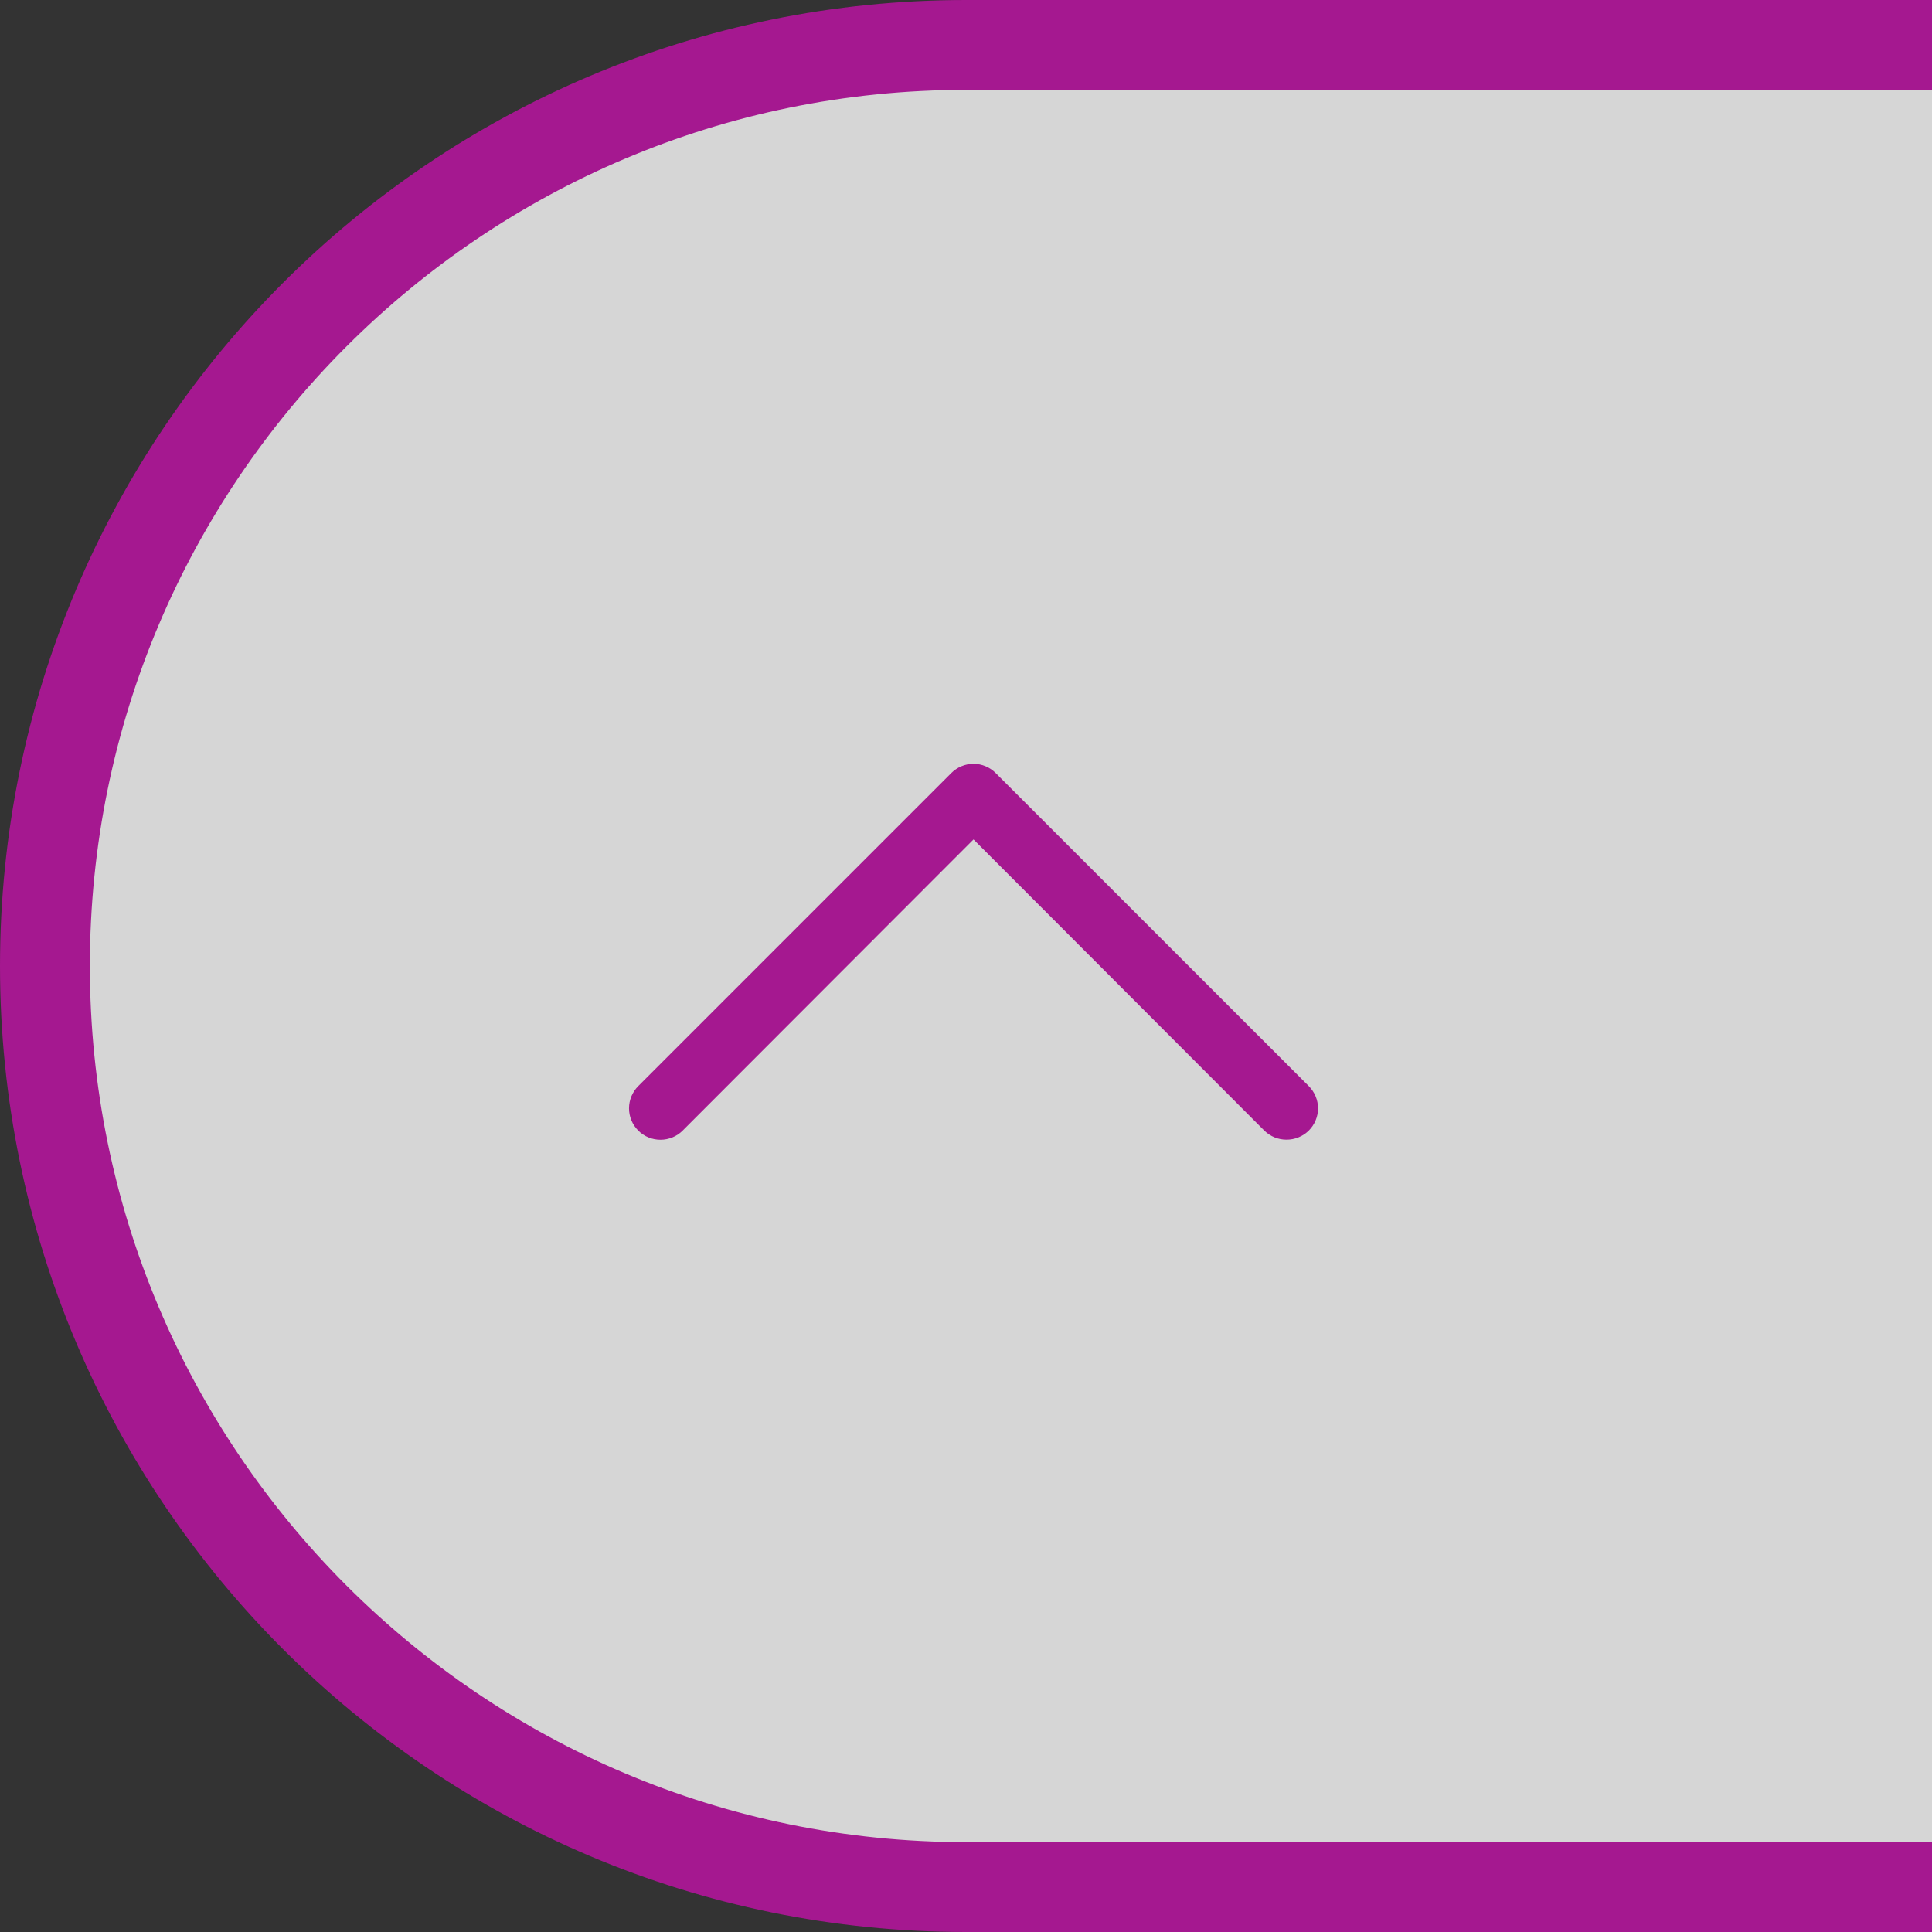 <svg width="43" height="43" viewBox="0 0 43 43" fill="none" xmlns="http://www.w3.org/2000/svg">
<rect x="0" y="0" width="43" height="43" fill="#333333" stroke="none"/>
<path fill-rule="evenodd" clip-rule="evenodd" d="M22.5 42H21.497H21V41.994C9.908 41.73 1 32.656 1 21.5C1 10.345 9.909 1.271 21 1.006V1H21.5H22.5H43V21.478C43 21.485 43 21.493 43 21.5C43 21.507 43 21.515 43 21.522V42H22.5Z" fill="white" fill-opacity="0.8"/>
<path d="M28.634 25.365C28.542 25.365 28.451 25.348 28.366 25.313C28.282 25.278 28.204 25.227 28.139 25.163L21.667 18.683L15.194 25.163C15.063 25.294 14.885 25.367 14.7 25.367C14.514 25.367 14.336 25.294 14.205 25.163C14.074 25.031 14 24.854 14 24.668C14 24.482 14.074 24.305 14.205 24.173L21.172 17.206C21.237 17.141 21.314 17.089 21.399 17.054C21.484 17.018 21.575 17 21.667 17C21.759 17 21.85 17.018 21.935 17.054C22.02 17.089 22.097 17.141 22.161 17.206L29.129 24.173C29.194 24.238 29.246 24.315 29.281 24.4C29.317 24.485 29.335 24.576 29.335 24.668C29.335 24.76 29.317 24.851 29.281 24.936C29.246 25.021 29.194 25.098 29.129 25.163C29.064 25.227 28.986 25.278 28.901 25.313C28.817 25.348 28.726 25.365 28.634 25.365Z" fill="#A51890"/>
<path d="M43 42H21.5C10.178 42 1 32.822 1 21.5V21.5C1 10.178 10.178 1 21.5 1H43" stroke="#A51890" stroke-width="2"/>
</svg>
